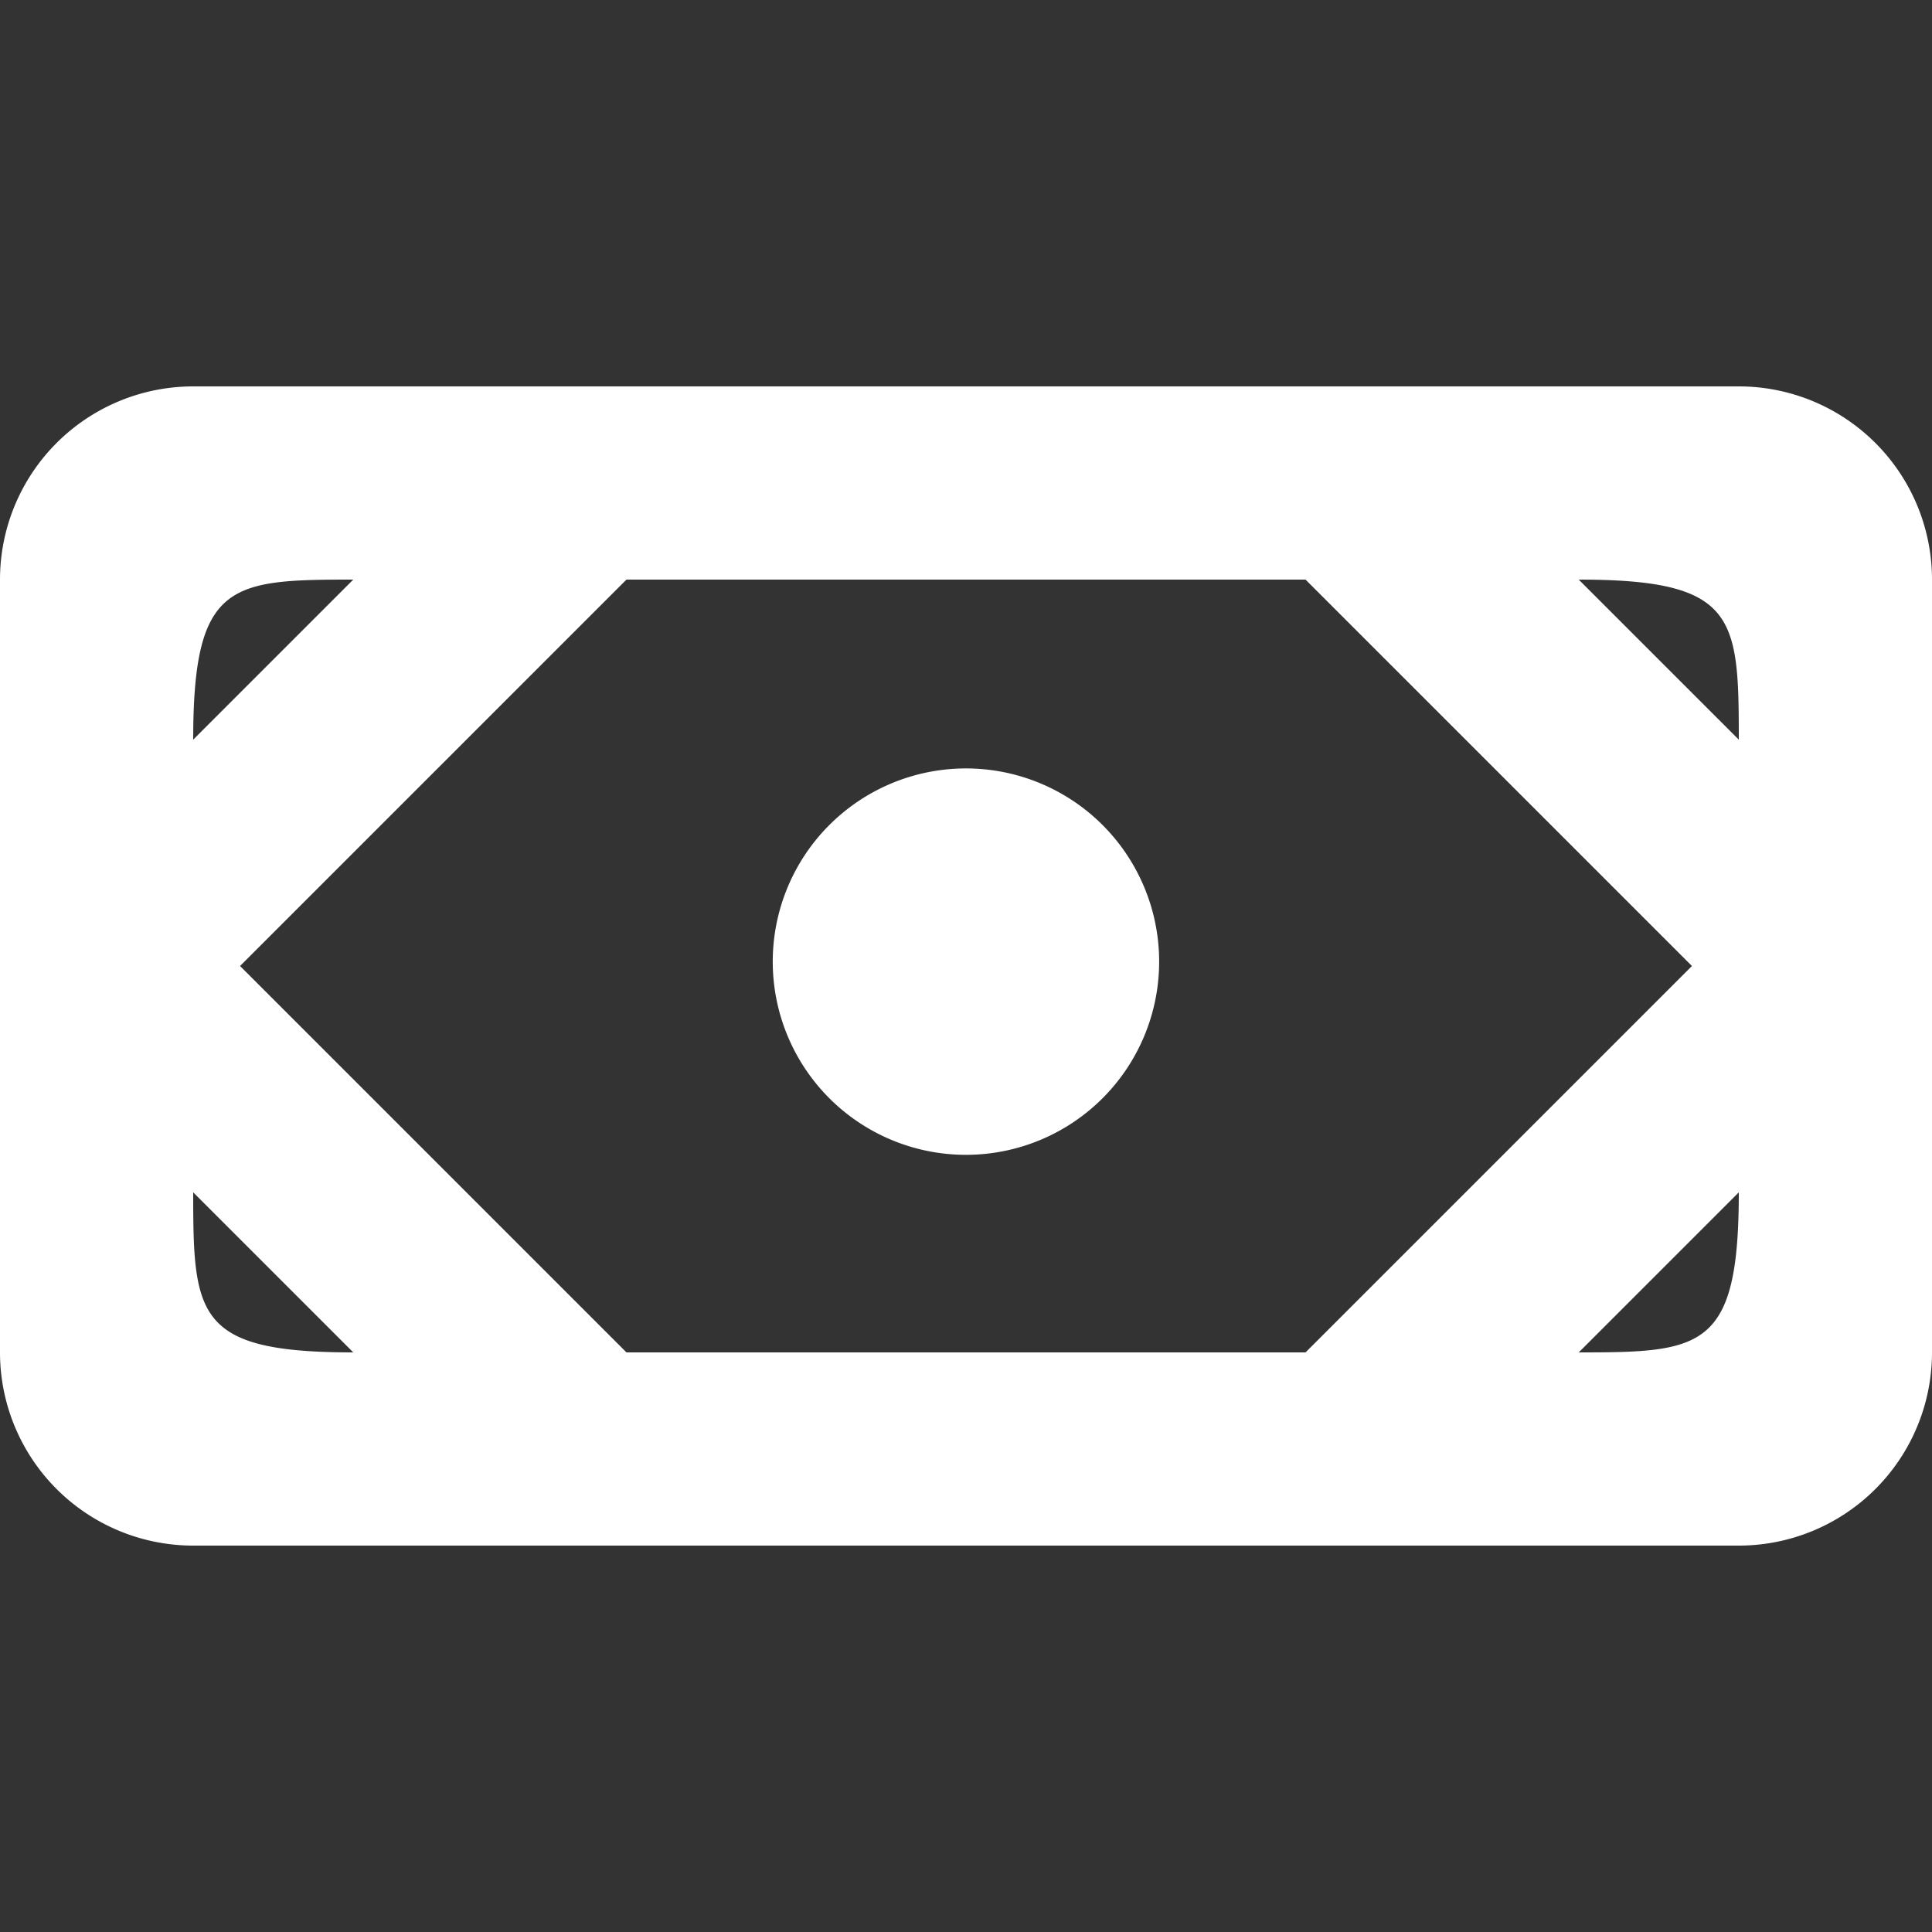 <svg xmlns="http://www.w3.org/2000/svg" width="800" height="800" viewBox="0 -4 20 20" fill="#ffffff"><rect x="0" y="-4" width="20" height="20" fill="#333333" stroke="none"/><path fill="#fff" fill-rule="evenodd" d="M8 6a2 2 0 1 1 3.999-.001A2 2 0 0 1 8 6Zm8.343-4C17.972 2 18 2.384 18 3.657L16.343 2Zm0 8L18 8.343C18 9.97 17.62 10 16.343 10ZM2 8.343 3.657 10C2.03 10 2 9.62 2 8.343ZM3.657 2 2 3.657C2 2.028 2.384 2 3.657 2Zm9.858 0 4 4-4 4h-7.03l-4-4 4-4h7.03ZM18 0H2a2 2 0 0 0-2 2v8a2 2 0 0 0 2 2h16a2 2 0 0 0 2-2V2a2 2 0 0 0-2-2Z"/></svg>